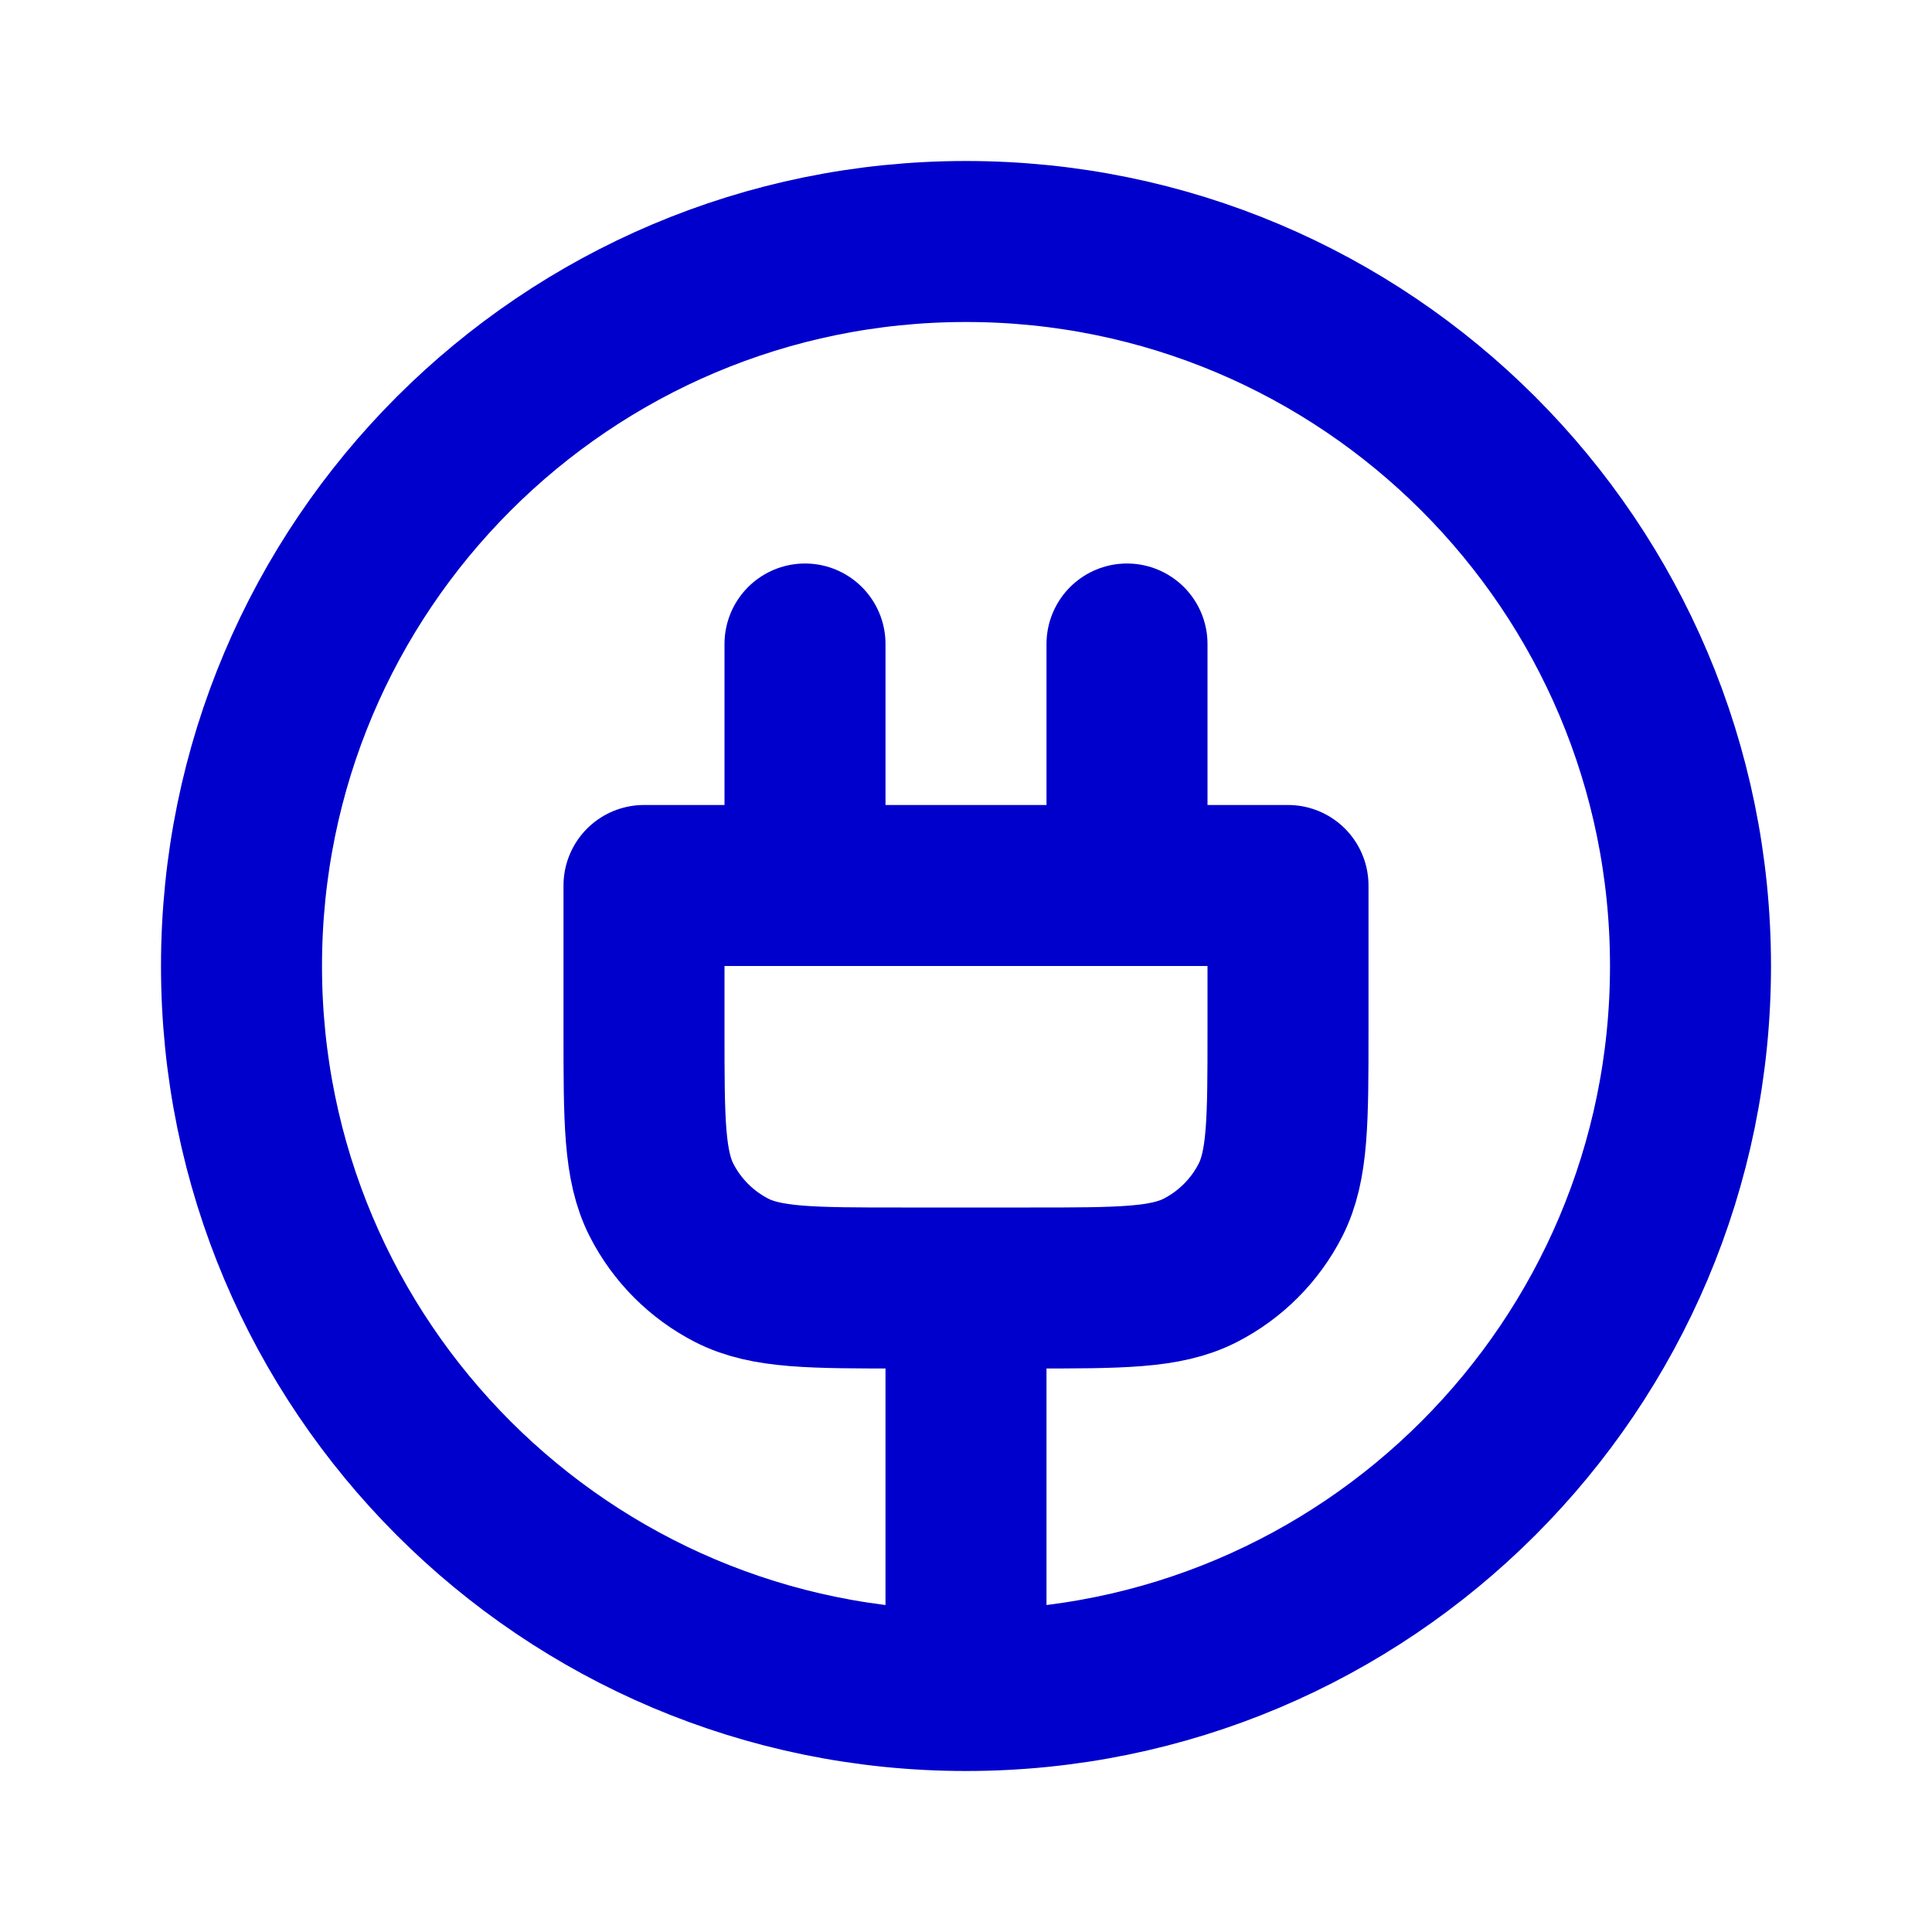 <svg width="24" height="24" viewBox="0 0 24 24" fill="none" xmlns="http://www.w3.org/2000/svg">
<path d="M10 8V11M14 8V11M12 21V16M12 21C16.971 21 21 16.971 21 12C21 7.029 16.971 3 12 3C7.029 3 3 7.029 3 12C3 16.971 7.029 21 12 21ZM8 11H16V12.8C16 13.92 16 14.48 15.782 14.908C15.59 15.284 15.284 15.59 14.908 15.782C14.48 16 13.92 16 12.8 16H11.2C10.08 16 9.52 16 9.092 15.782C8.716 15.59 8.41 15.284 8.218 14.908C8 14.48 8 13.92 8 12.8V11Z" stroke="#0000CC" stroke-width="2" stroke-linecap="round" stroke-linejoin="round"/>
</svg>
